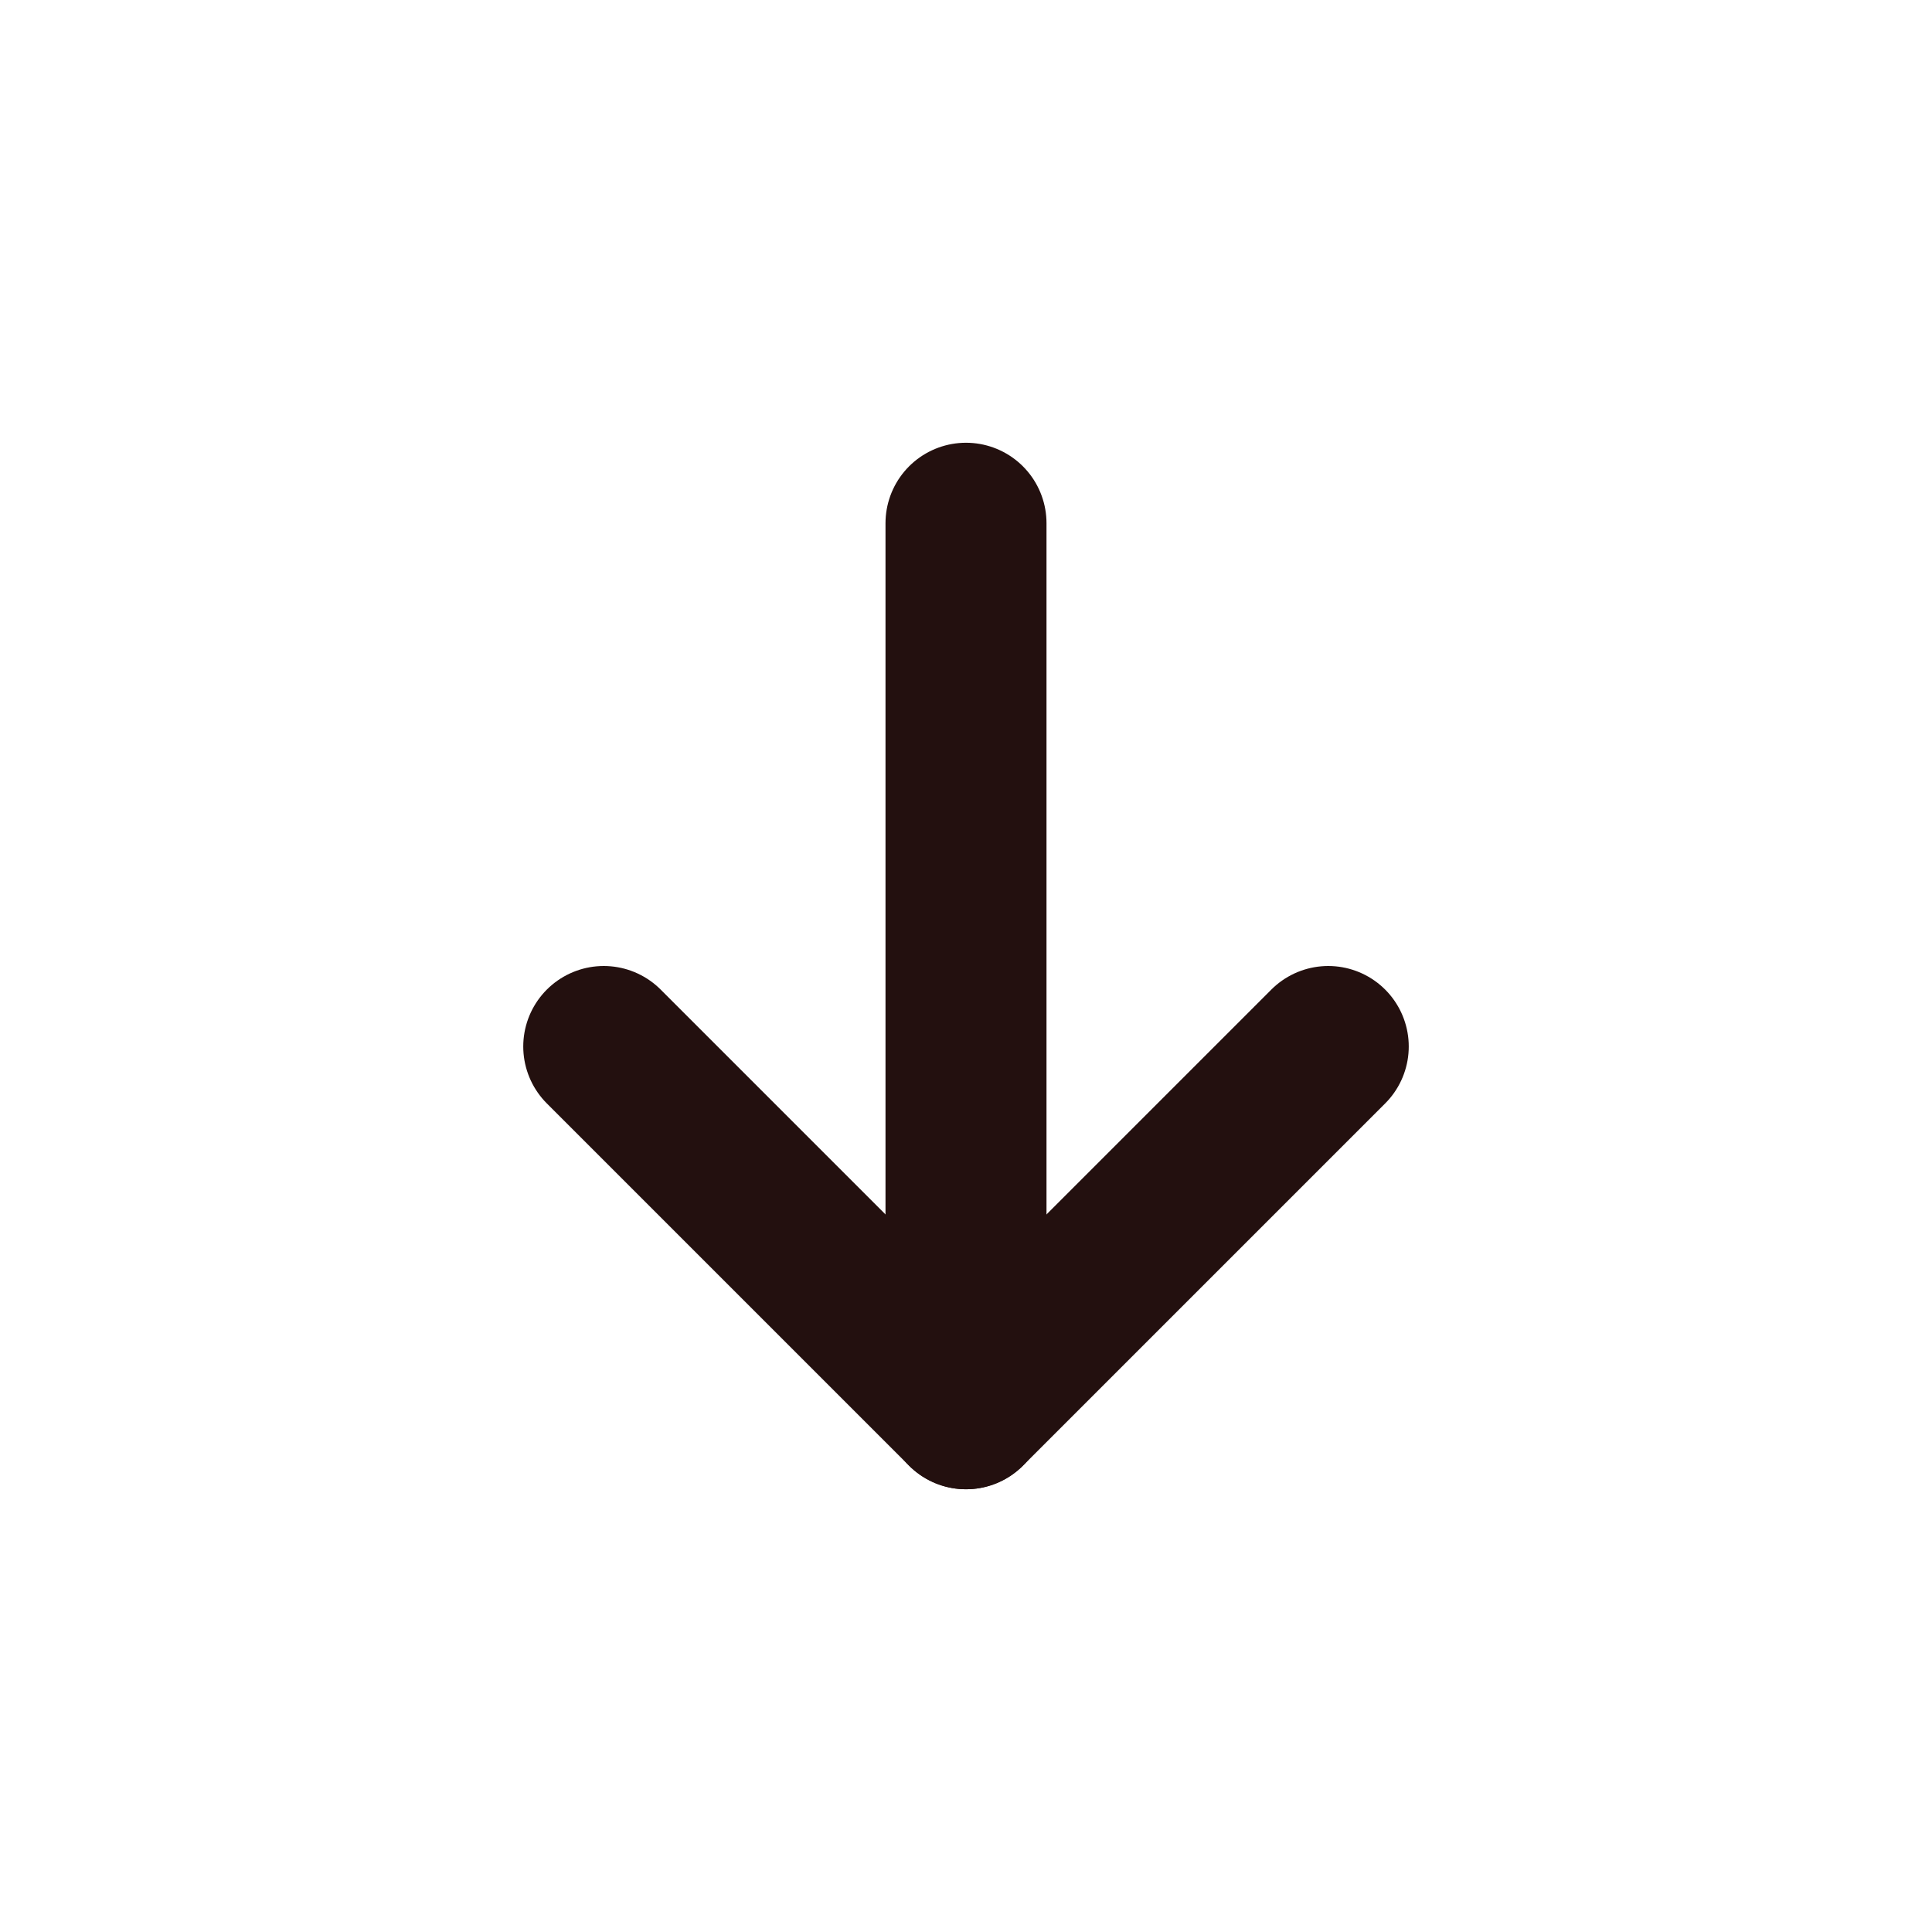 <svg width="24" height="24" viewBox="0 0 24 24" fill="none" xmlns="http://www.w3.org/2000/svg">
<path d="M12 6.5L12 17.5" stroke="#23100F" stroke-width="2" stroke-linecap="round" stroke-linejoin="round"/>
<path d="M7.5 13L12 17.5L16.5 13" stroke="#23100F" stroke-width="2" stroke-linecap="round" stroke-linejoin="round"/>
</svg>
